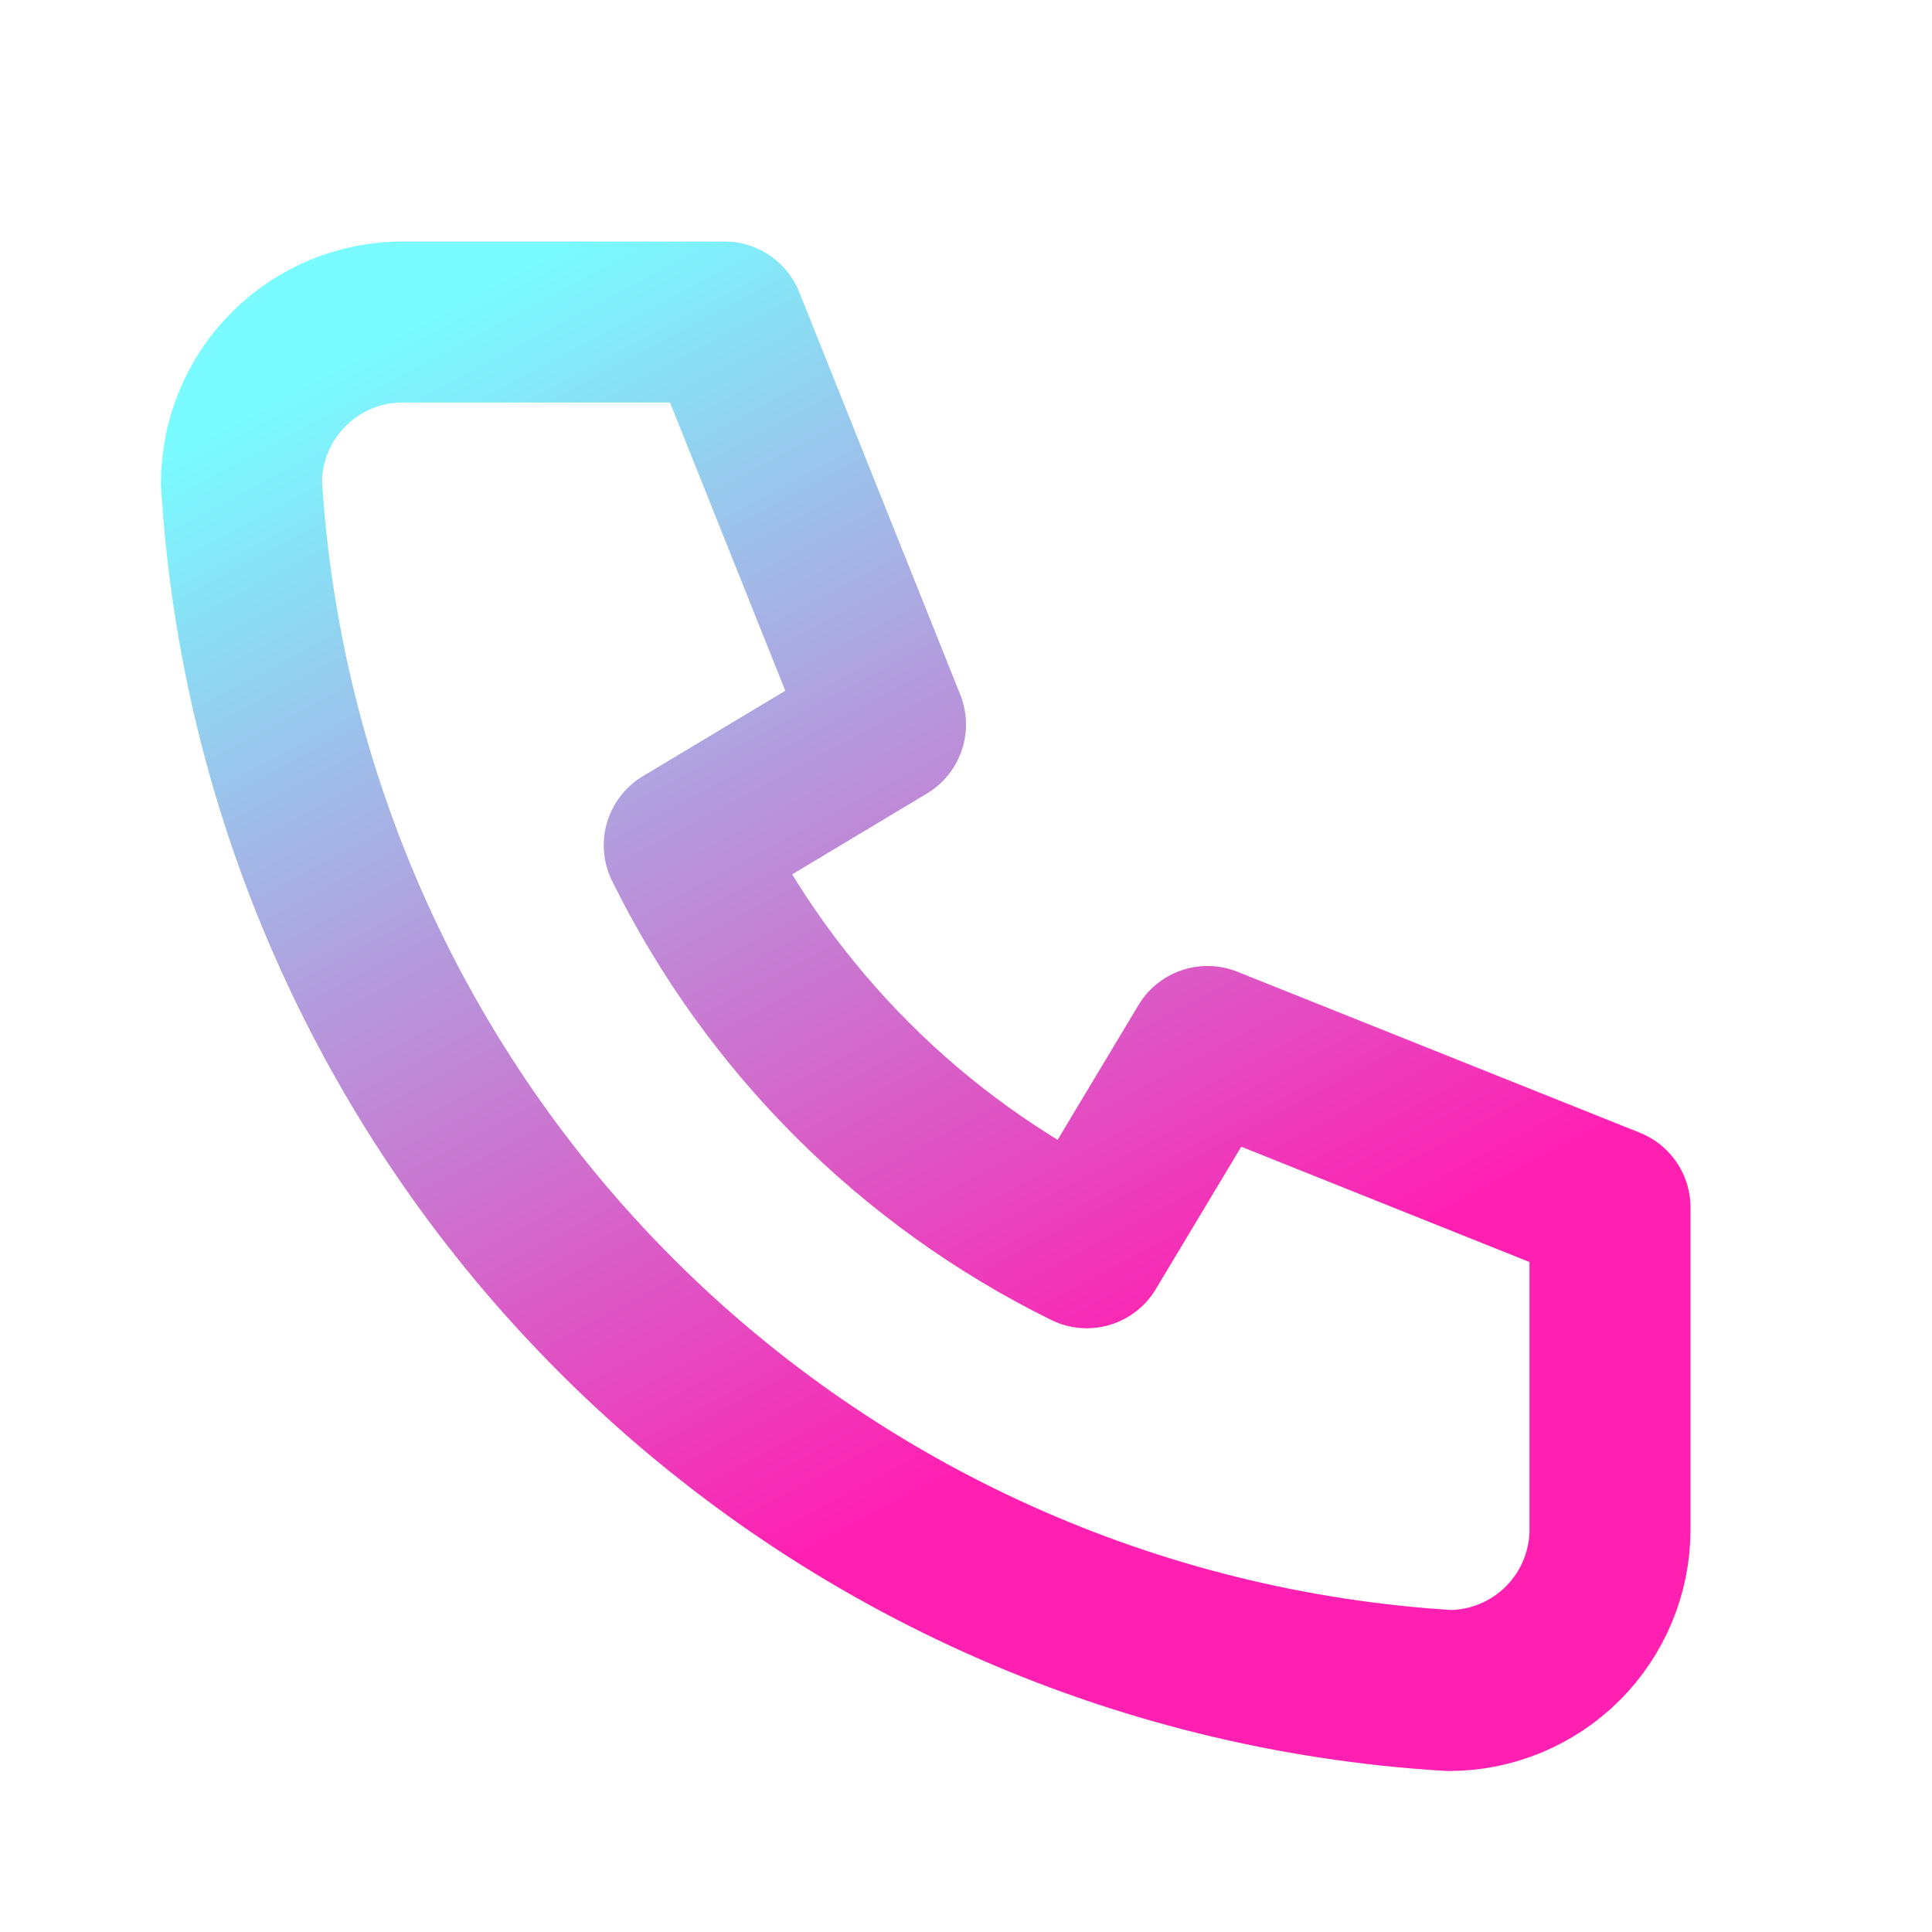 <svg width="24" height="24" viewBox="0 0 24 24" fill="none" xmlns="http://www.w3.org/2000/svg">
<path d="M5 4H9L11 9L8.5 10.5C9.571 12.671 11.329 14.429 13.5 15.5L15 13L20 15V19C20 19.53 19.789 20.039 19.414 20.414C19.039 20.789 18.53 21 18 21C14.099 20.763 10.42 19.107 7.657 16.343C4.894 13.58 3.237 9.901 3 6C3 5.47 3.211 4.961 3.586 4.586C3.961 4.211 4.47 4 5 4Z" stroke="url(#paint0_linear_371_86)" stroke-width="2" stroke-linecap="round" stroke-linejoin="round"/>
<defs>
<linearGradient id="paint0_linear_371_86" x1="15.371" y1="16.496" x2="7.942" y2="2.564" gradientUnits="userSpaceOnUse">
<stop stop-color="#FF1FB1"/>
<stop offset="1" stop-color="#79FBFF"/>
</linearGradient>
</defs>
</svg>
